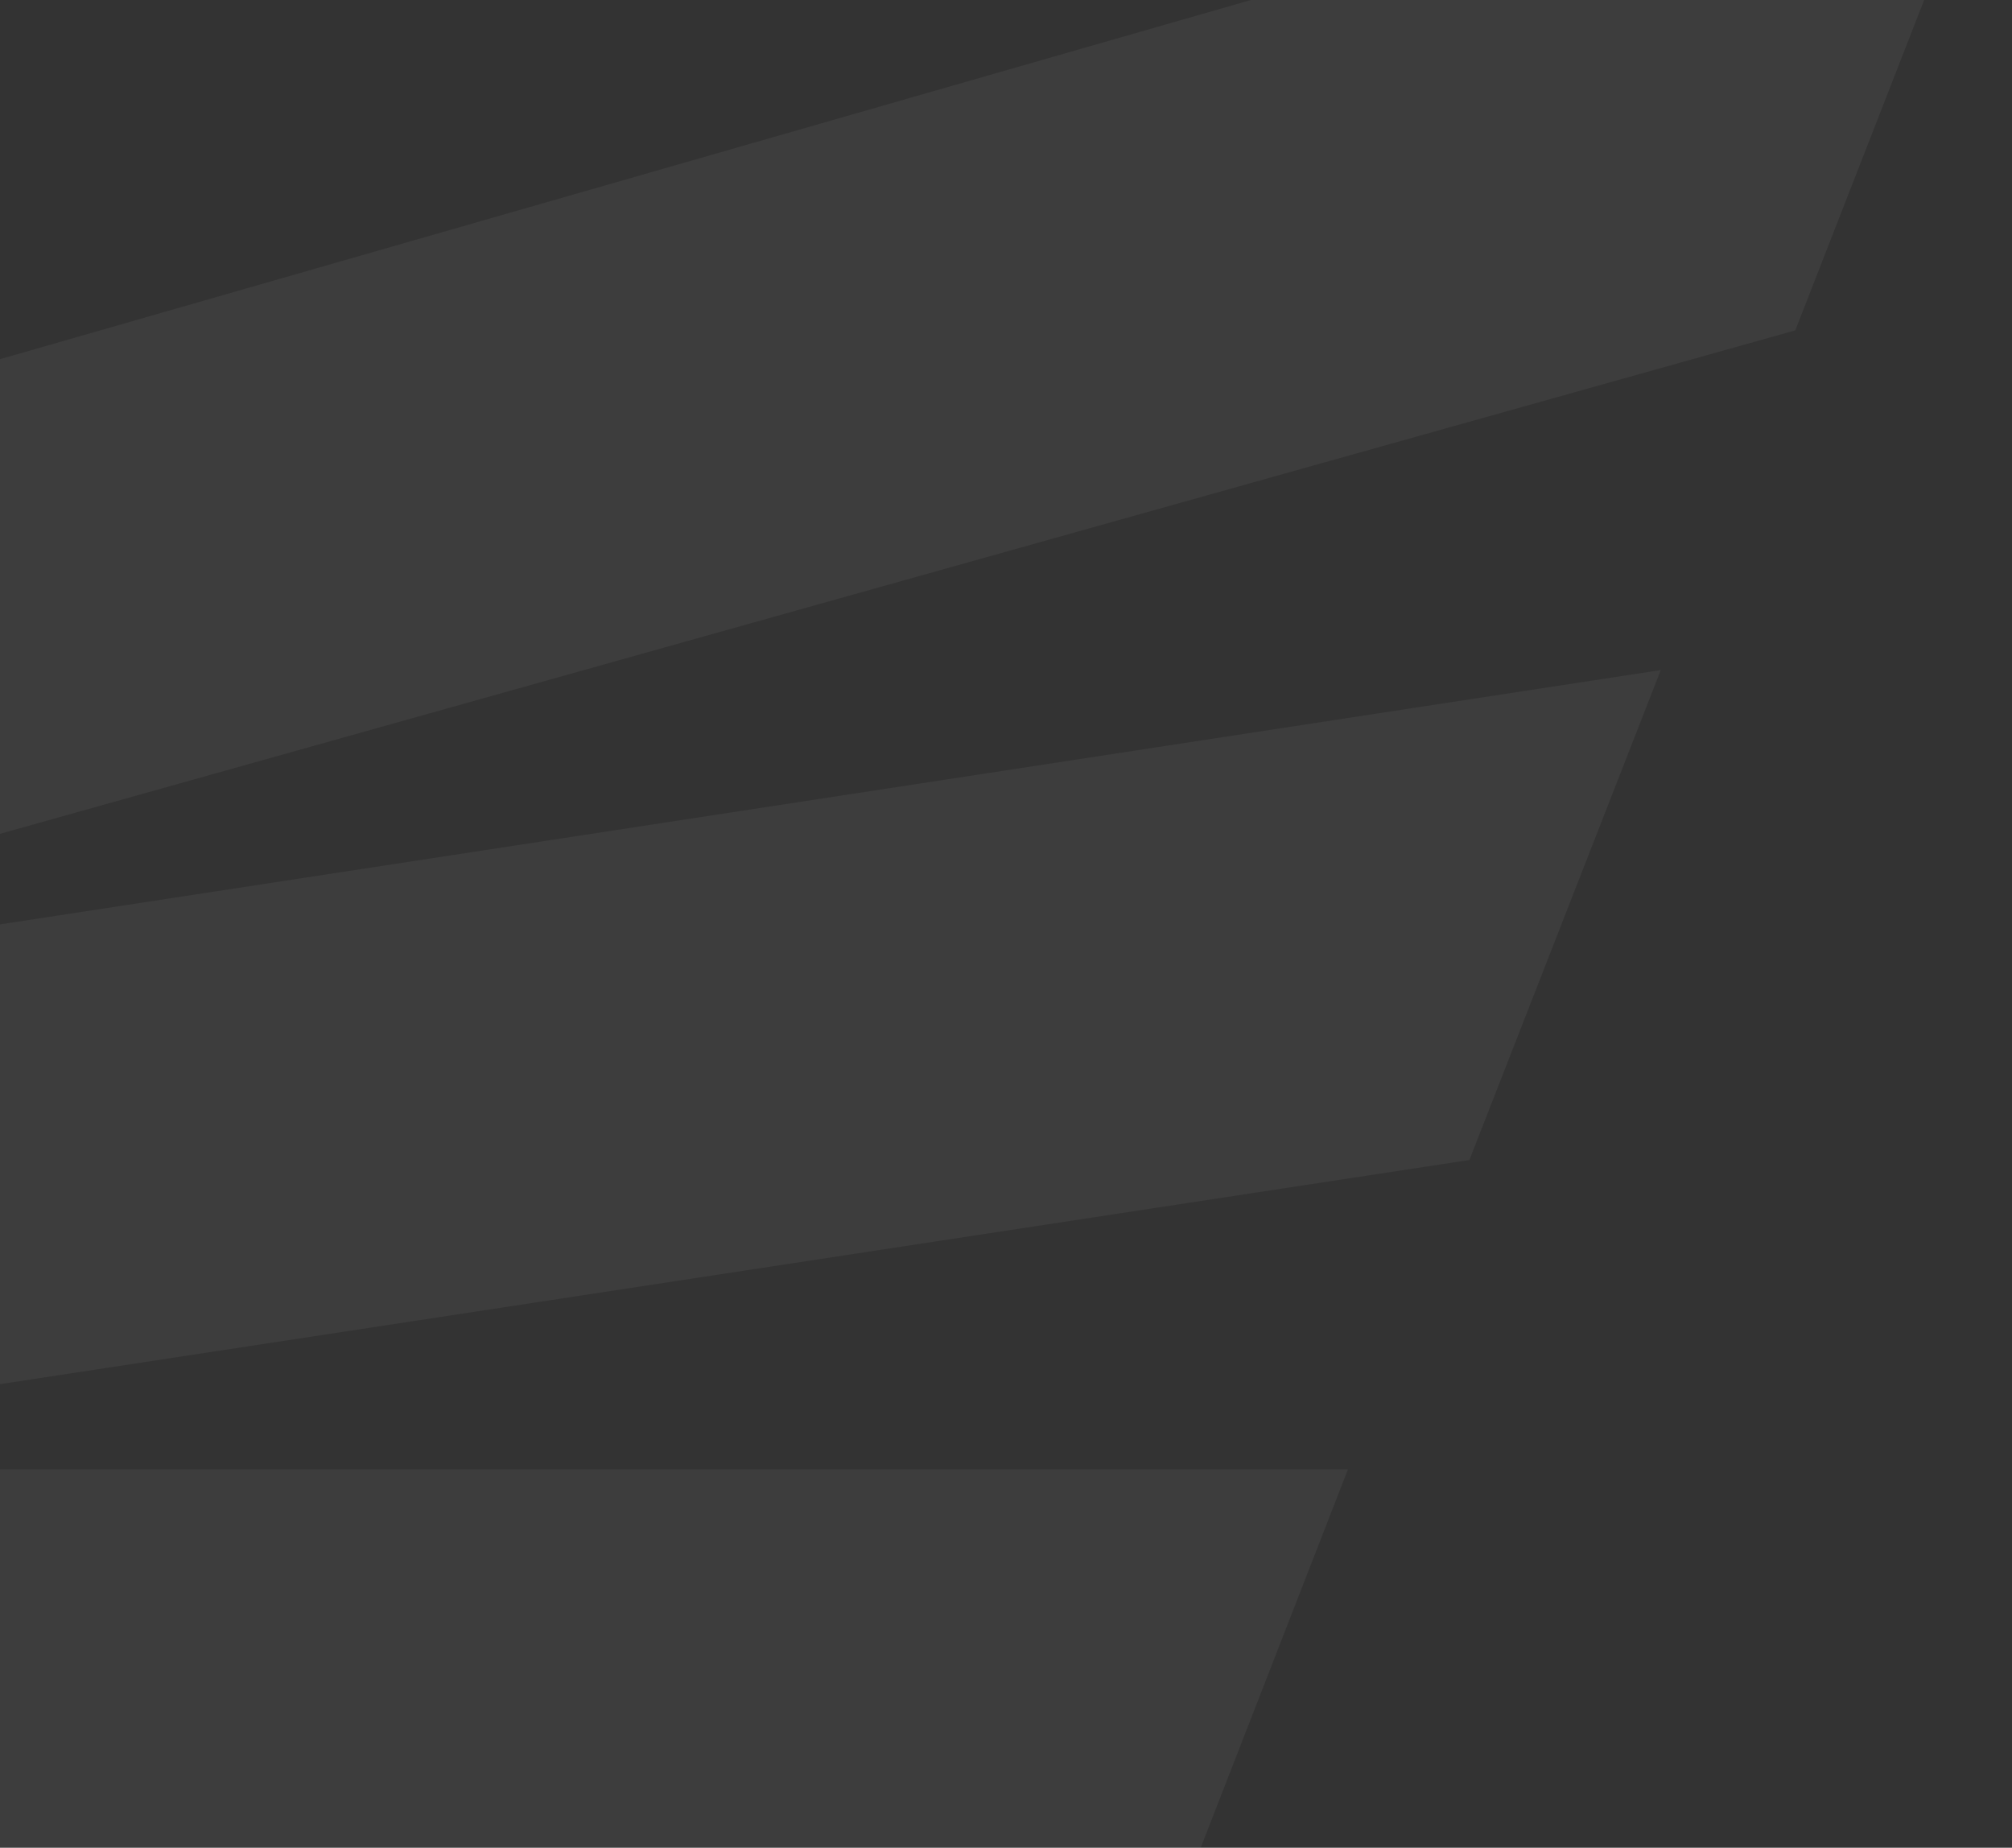 <svg width="416" height="382" viewBox="0 0 416 382" fill="none" xmlns="http://www.w3.org/2000/svg">
<rect x="0" y="0" width="416" height="382" fill="#333333" stroke="none"/>
<path opacity="0.05" d="M1.52588e-05 303.769L2.35997e-05 397.903L242.071 397.903L278.707 303.769L1.52588e-05 303.769Z" fill="white"/>
<path opacity="0.05" d="M8.09527e-05 191.105L8.93754e-05 286.161L303.814 239.822L343.383 138.527L8.09527e-05 191.105Z" fill="white"/>
<path opacity="0.05" d="M7.16016e-05 74.251L8.02972e-05 172.388L371.197 68.303L415.394 -45L7.16016e-05 74.251Z" fill="white"/>
</svg>
